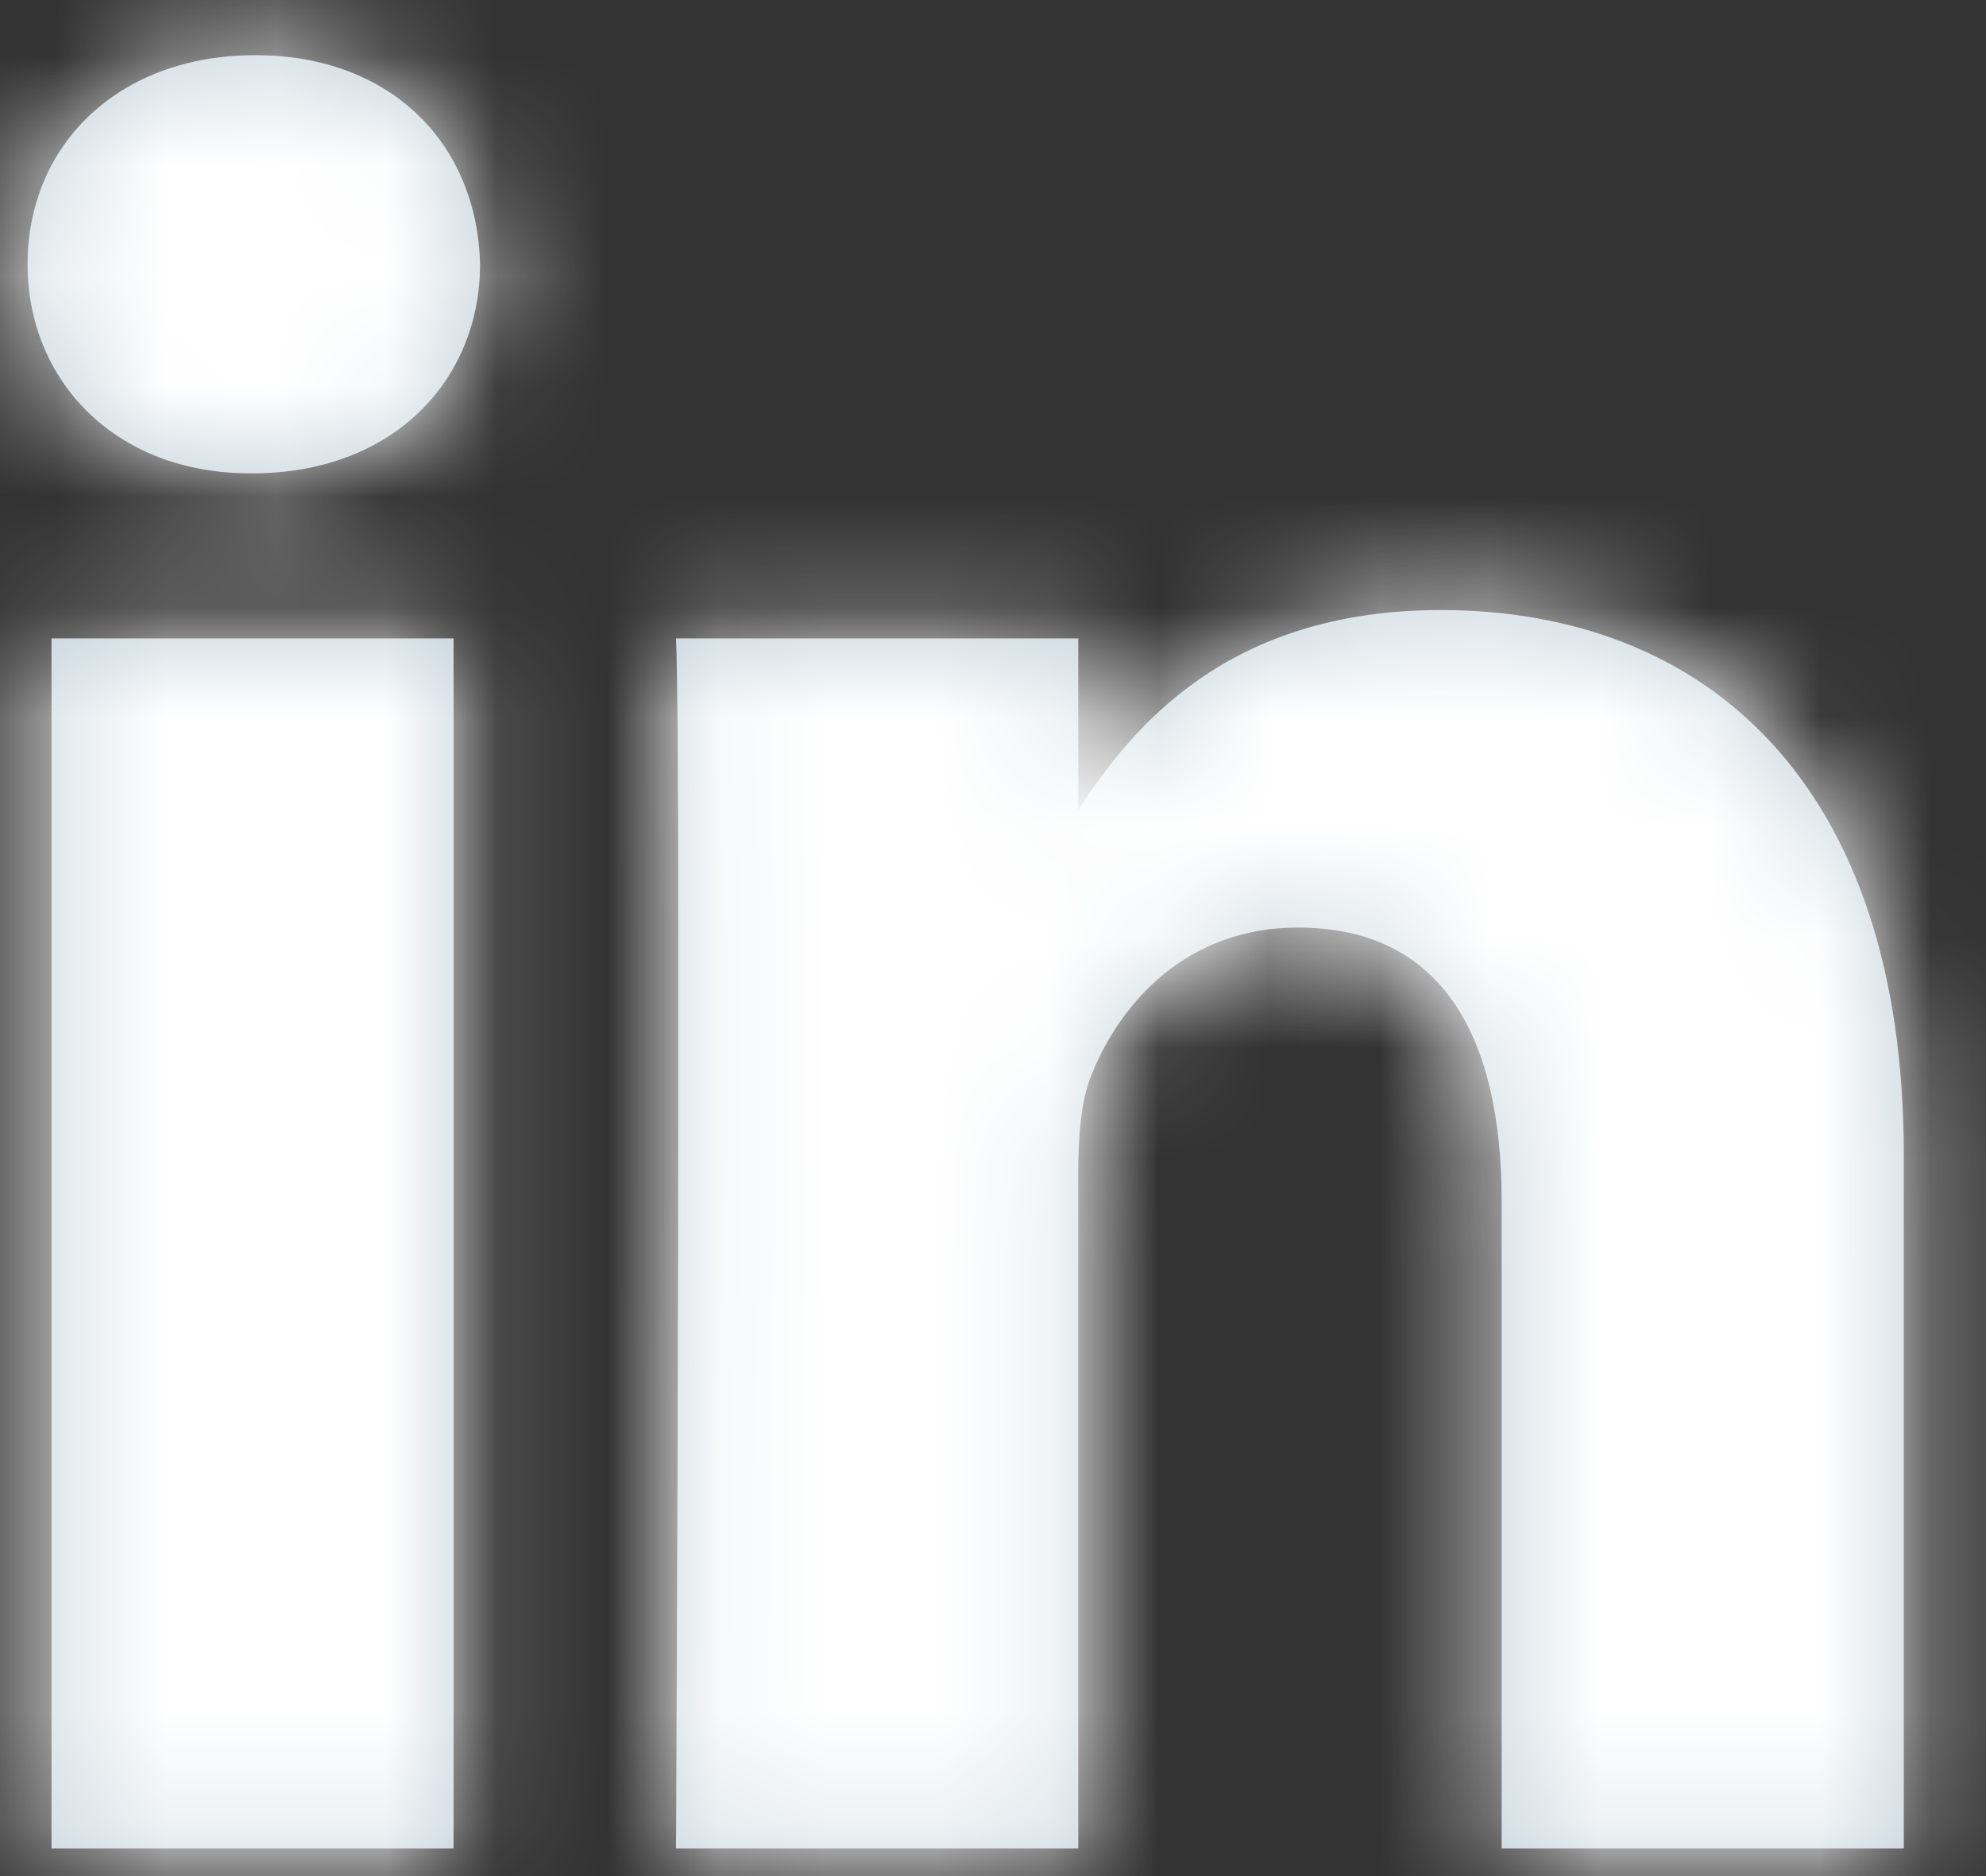 <?xml version="1.0" encoding="UTF-8"?>
<svg width="18px" height="17px" viewBox="0 0 18 17" version="1.1" xmlns="http://www.w3.org/2000/svg" xmlns:xlink="http://www.w3.org/1999/xlink">
    <rect x="0" y="0" width="18" height="17" fill="#333333" stroke="none"/>
    <title>FA6E65BE-4D5B-4CAA-B92D-5672A5C3C569</title>
    <defs>
        <path d="M13.059,5.528 C15.457,5.528 17.255,7.095 17.255,10.462 L17.255,16.75 L13.61,16.75 L13.61,10.883 C13.61,9.41 13.083,8.405 11.763,8.405 C10.756,8.405 10.158,9.082 9.893,9.738 C9.797,9.972 9.773,10.297 9.773,10.626 L9.773,16.75 L6.127,16.75 C6.127,16.75 6.127,16.735 6.127,16.707 L6.128,16.582 C6.131,15.955 6.141,13.668 6.146,11.351 L6.147,10.747 L6.147,10.747 L6.148,10.148 C6.148,10.049 6.148,9.951 6.148,9.853 L6.148,8.447 C6.147,7.12 6.141,6.082 6.127,5.785 L9.773,5.785 L9.773,7.339 C10.257,6.594 11.121,5.528 13.059,5.528 Z M4.111,5.785 L4.111,16.75 L0.467,16.75 L0.467,5.785 L4.111,5.785 Z M2.313,0.5 C3.56,0.5 4.327,1.319 4.351,2.394 C4.351,3.447 3.56,4.289 2.289,4.289 L2.289,4.289 L2.265,4.289 C1.042,4.289 0.25,3.447 0.25,2.394 C0.25,1.319 1.066,0.5 2.313,0.5 Z" id="path-1"></path>
    </defs>
    <g id="web_final" stroke="none" stroke-width="1" fill="none" fill-rule="evenodd">
        <g id="mob_01-11-account-settings" transform="translate(-217, -932)">
            <g id="Group-4" transform="translate(0, 699)">
                <g id="img" transform="translate(217, 233)">
                    <mask id="mask-2" fill="white">
                        <use xlink:href="#path-1"></use>
                    </mask>
                    <use id="Mask" fill="#C2D1D9" fill-rule="nonzero" xlink:href="#path-1"></use>
                    <g id="↪🎨" mask="url(#mask-2)" fill="#FFFFFF" fill-rule="nonzero">
                        <g transform="translate(-6, -7)" id="Atoms-/-Colors-/-Black">
                            <rect x="0" y="0" width="30" height="30"></rect>
                        </g>
                    </g>
                </g>
            </g>
        </g>
    </g>
</svg>